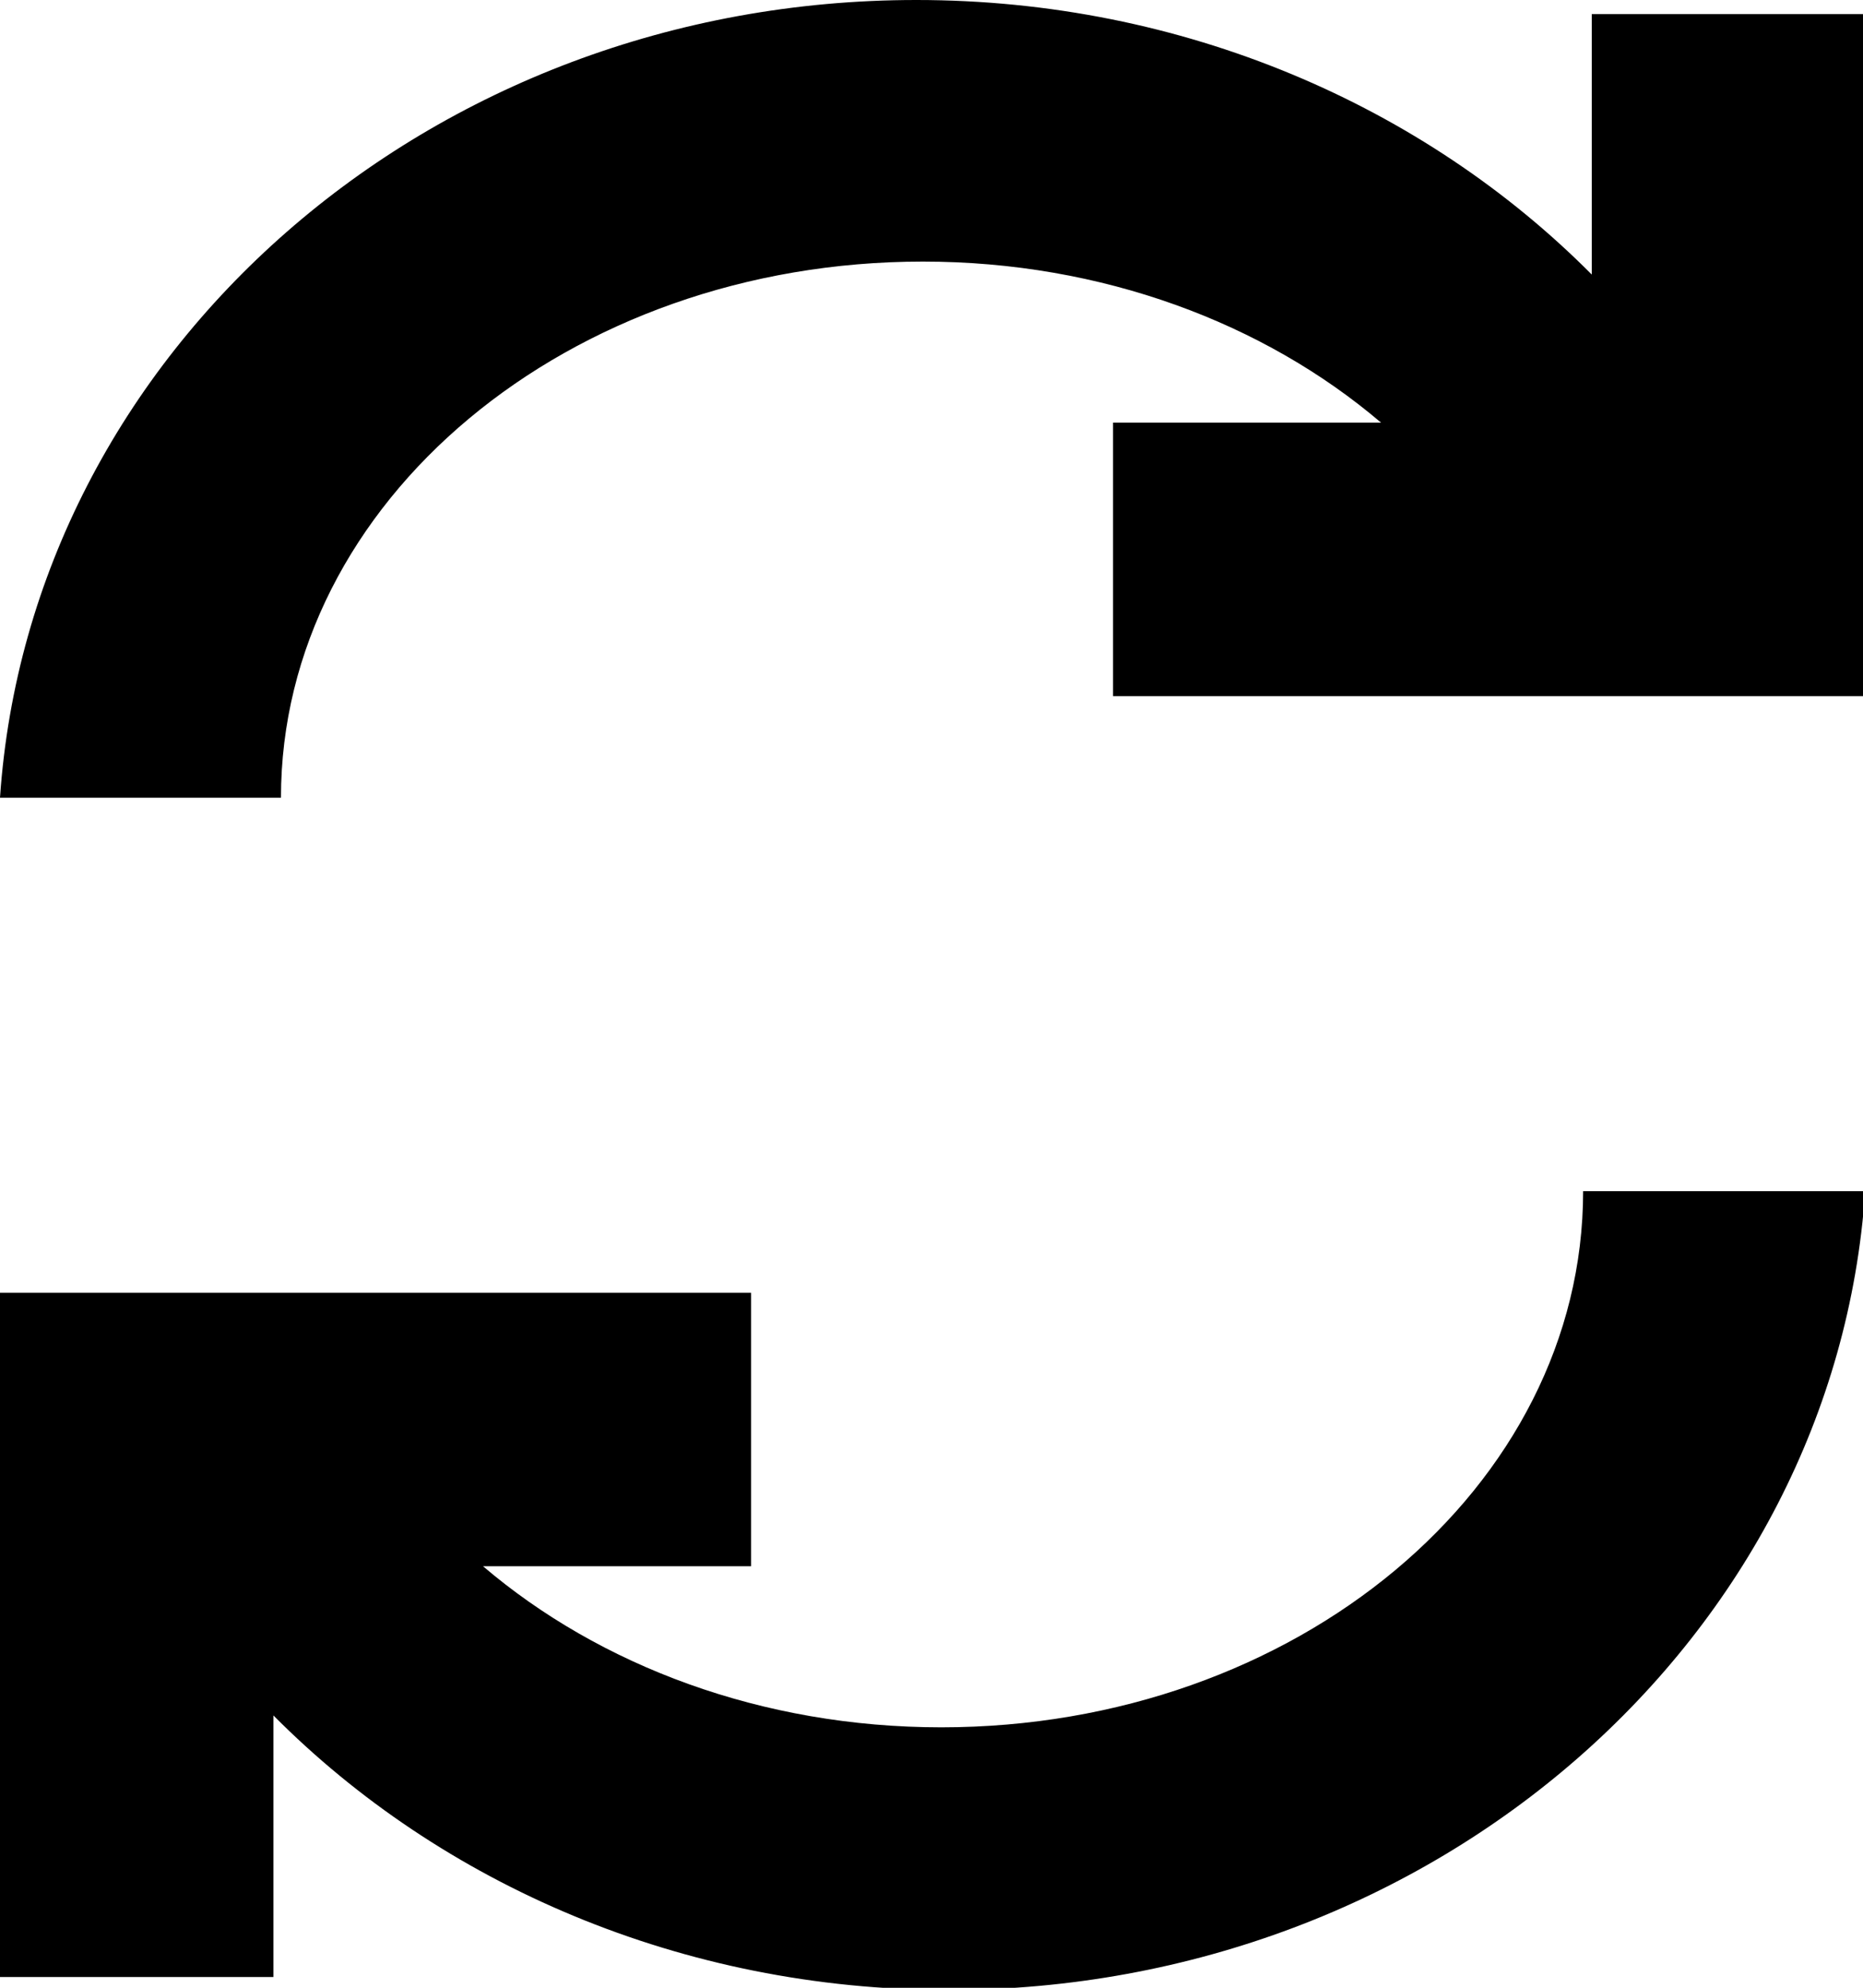 <?xml version="1.0" encoding="utf-8"?>
<svg version="1.1" id="OBSVG" xmlns="http://www.w3.org/2000/svg" xmlns:xlink="http://www.w3.org/1999/xlink" x="0px" y="0px"
	 viewBox="0 0 172.4 183.9" style="enable-background:new 0 0 172.4 183.9;" xml:space="preserve">
<style type="text/css">
	.st0{fill:#000000;}
</style>
<path class="st0" d="M172.6,1.3v63.1H103V39.1h24.8c-10.8-9.2-25.8-14.9-42.4-14.9c-32.8,0-59.4,22.2-59.4,49.6H0
	C2.8,32.6,39.7,0,84.8,0c24.7,0,47,9.8,62.5,25.4V1.3H172.6z"/>
<path class="st0" d="M0,182.7v-63.1h69.5v25.3H44.7c10.8,9.2,25.8,14.9,42.4,14.9c32.8,0,59.4-22.2,59.4-49.6h26.1
	c-2.8,41.2-39.7,73.9-84.8,73.9c-24.7,0-47-9.8-62.5-25.4v24.2H0z"/>
</svg>
